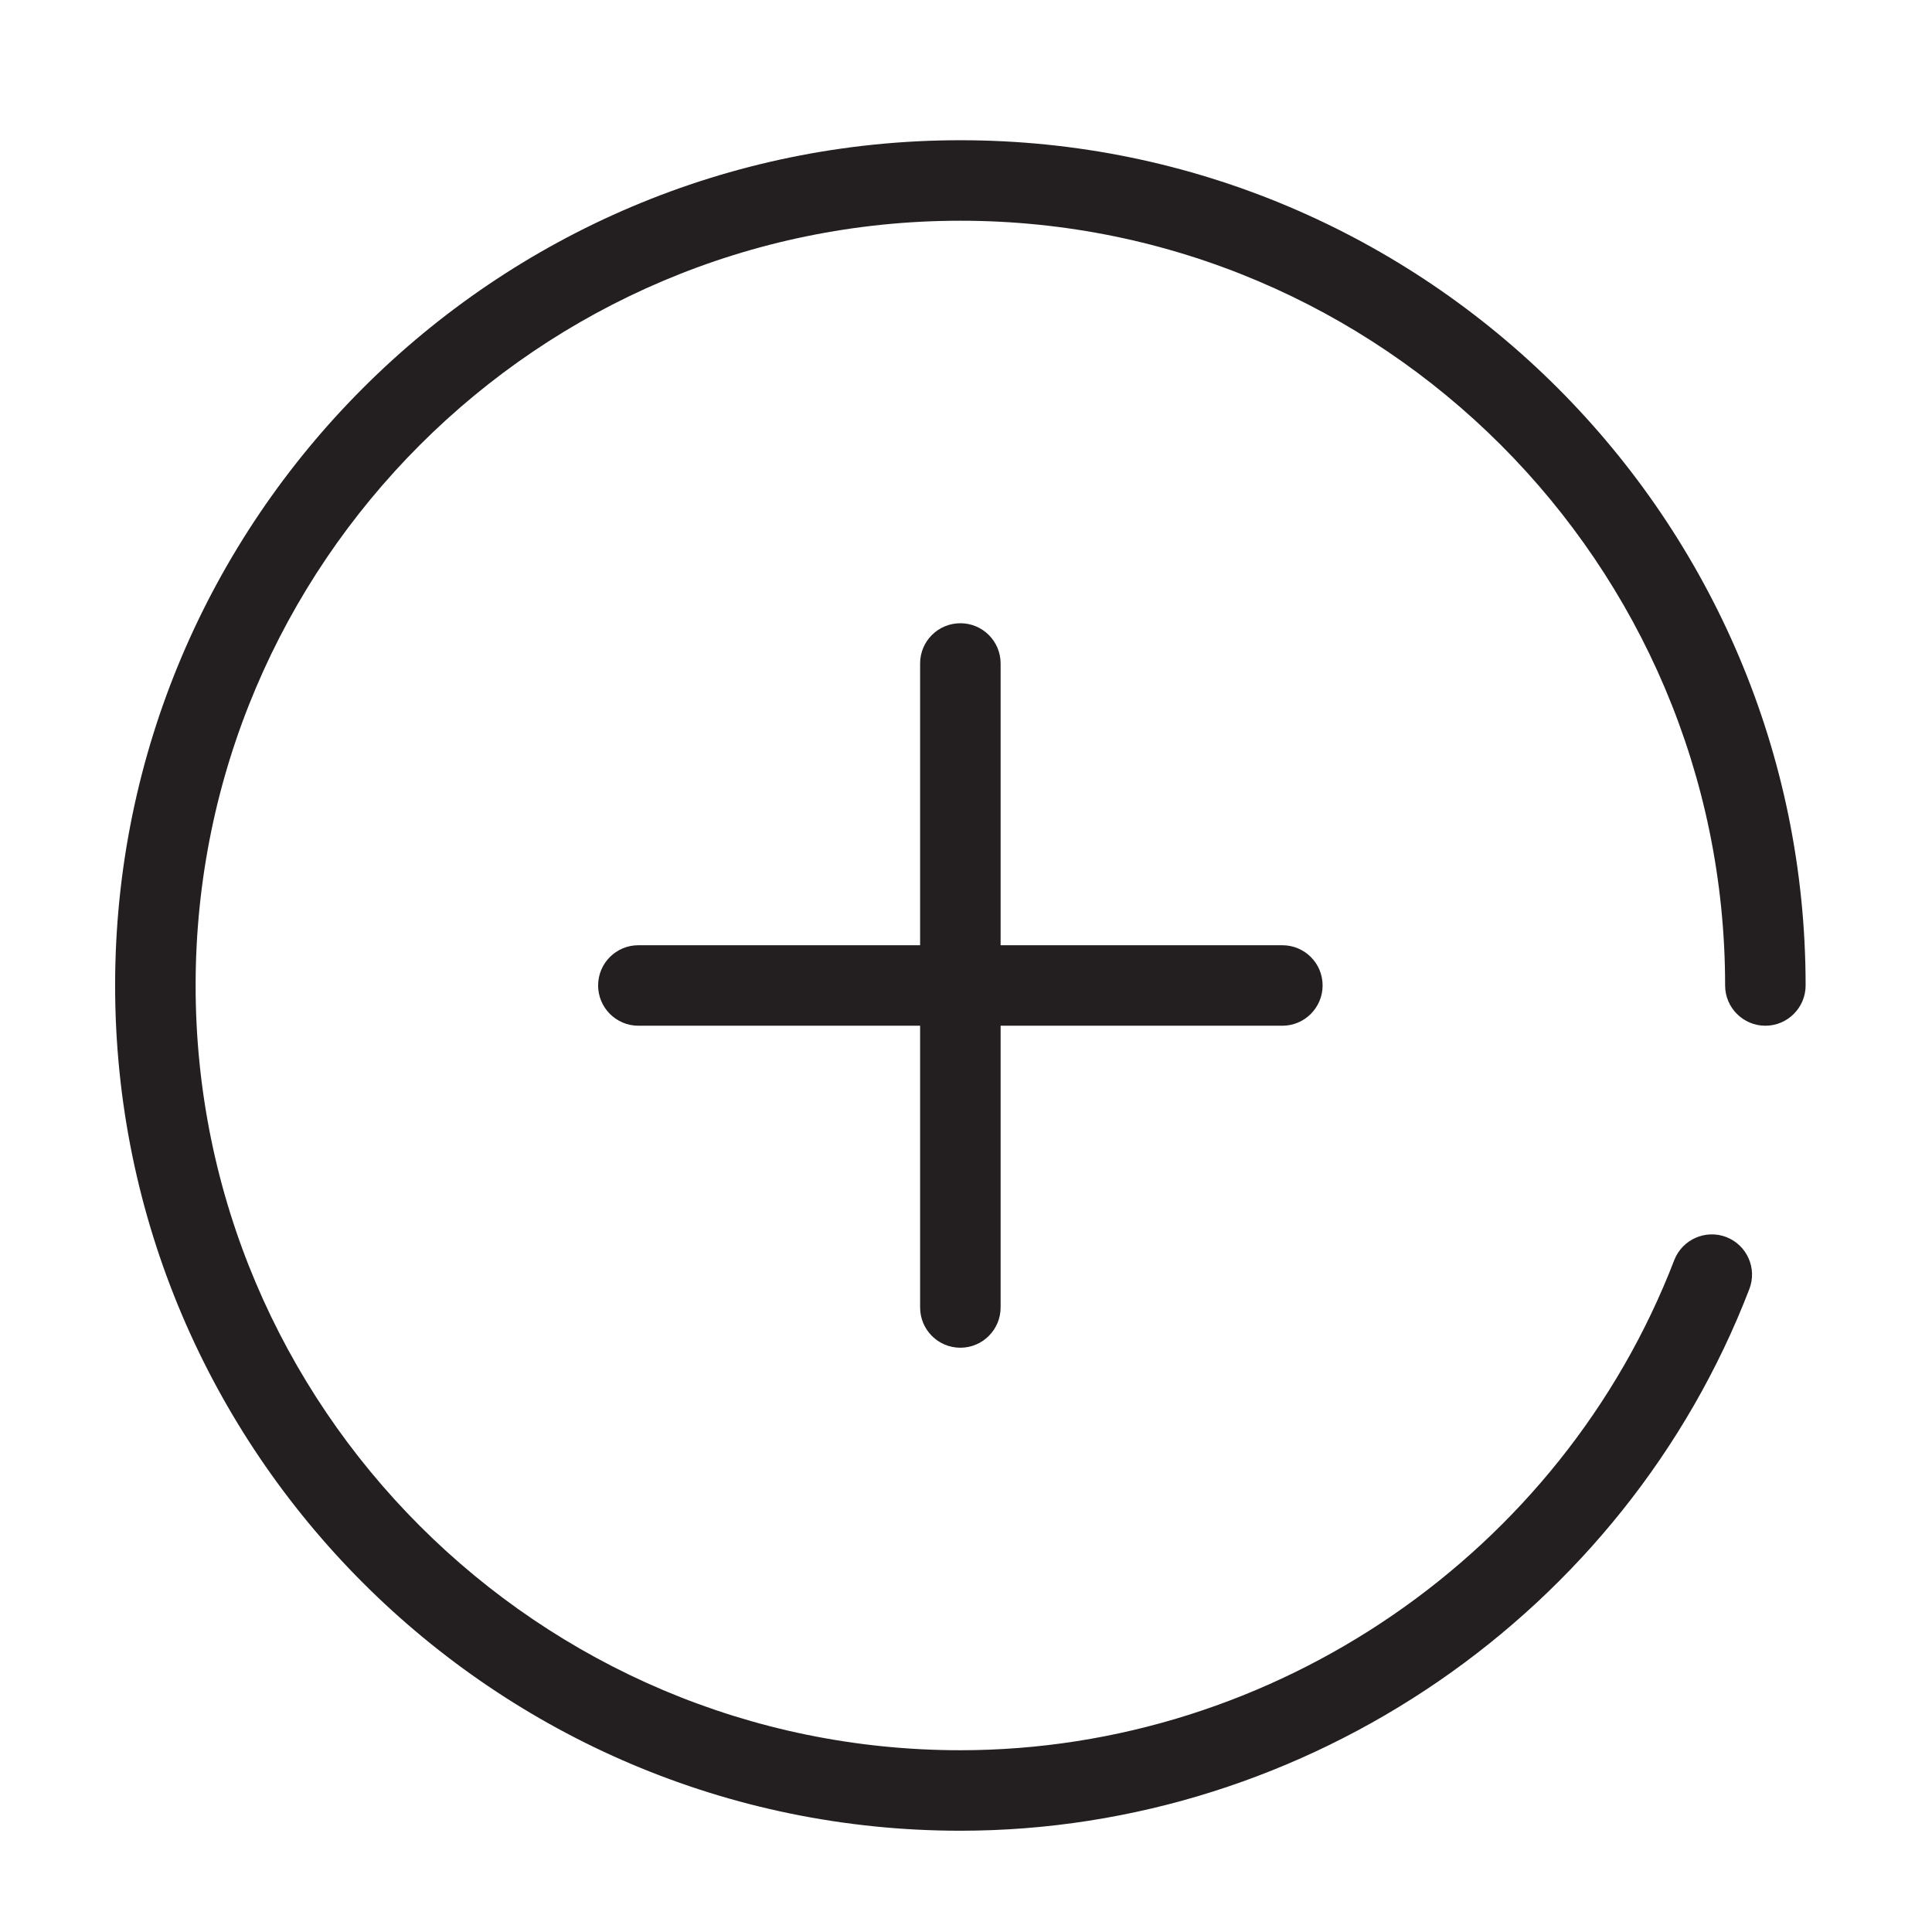 <?xml version="1.0" encoding="utf-8"?>
<!-- Generator: Adobe Illustrator 16.0.0, SVG Export Plug-In . SVG Version: 6.00 Build 0)  -->
<!DOCTYPE svg PUBLIC "-//W3C//DTD SVG 1.1//EN" "http://www.w3.org/Graphics/SVG/1.1/DTD/svg11.dtd">
<svg version="1.1" id="Layer_1" xmlns="http://www.w3.org/2000/svg" xmlns:xlink="http://www.w3.org/1999/xlink" x="0px" y="0px"
	 width="24px" height="24px" viewBox="0 0 24 24" enable-background="new 0 0 24 24" xml:space="preserve">
<path fill="#231F20" d="M11.93,22.742c-5.789,0-10.5-4.711-10.5-10.5c0-5.79,4.711-10.5,10.5-10.5s10.5,4.71,10.5,10.5
	c0,0.275-0.224,0.5-0.5,0.5s-0.5-0.225-0.5-0.5c0-5.238-4.262-9.5-9.5-9.5s-9.5,4.262-9.5,9.5s4.262,9.5,9.5,9.5
	c3.902,0,7.467-2.447,8.868-6.088c0.1-0.258,0.39-0.385,0.646-0.287c0.258,0.1,0.386,0.389,0.287,0.646
	C20.183,20.038,16.244,22.742,11.93,22.742z M11.43,16.242v-3.5h-3.5c-0.276,0-0.5-0.225-0.5-0.5c0-0.277,0.224-0.5,0.5-0.5h3.5
	v-3.5c0-0.277,0.224-0.5,0.5-0.5s0.5,0.223,0.5,0.5v3.5h3.5c0.276,0,0.5,0.223,0.5,0.5c0,0.275-0.224,0.5-0.5,0.5h-3.5v3.5
	c0,0.275-0.224,0.5-0.5,0.5S11.43,16.518,11.43,16.242z"/>
</svg>
